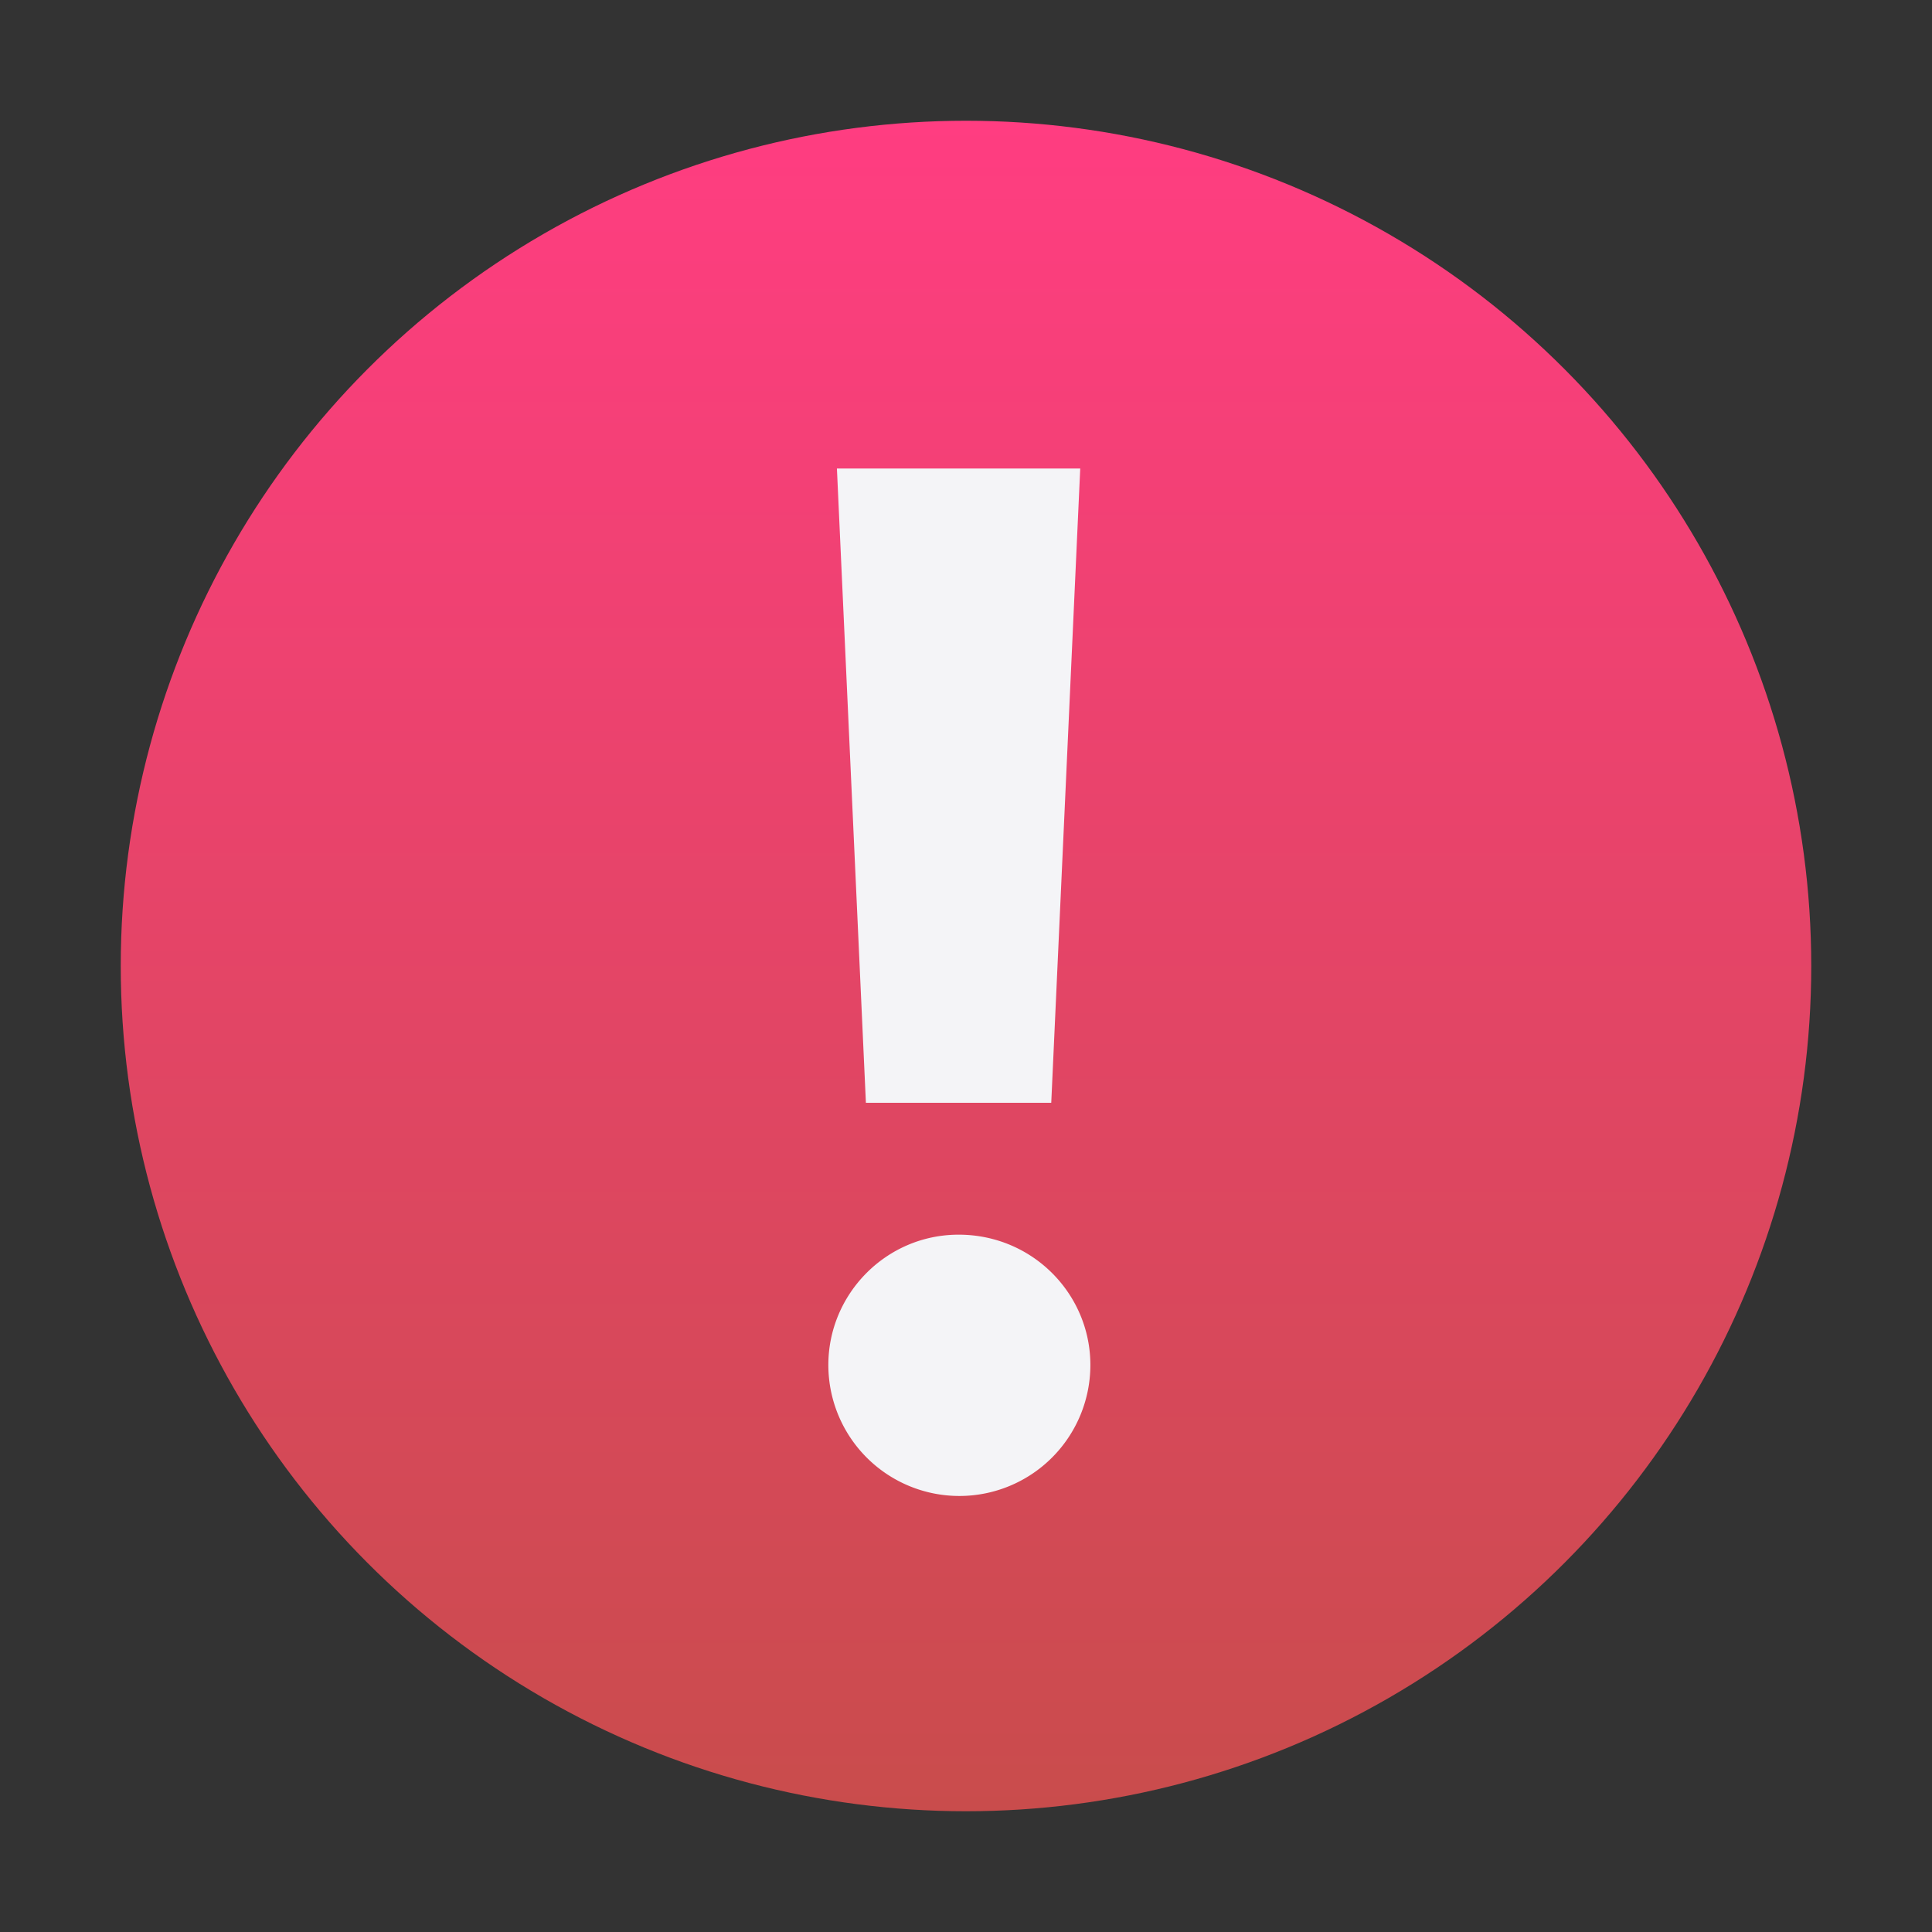 <svg viewBox="22 22 16 16">
  <rect x="22" y="22" width="16" height="16" fill="#333333" stroke="none"/>
  <defs>
    <linearGradient id="crashed_svg__a" x1="30" x2="30" y1="23" y2="37" gradientUnits="userSpaceOnUse">
      <stop offset="0" stop-color="#ff3d81" />
      <stop offset="1" stop-color="#c94c4c" />
    </linearGradient>
  </defs>
  <circle cx="30" cy="30" r="7" fill="url(#crashed_svg__a)" />
  <path fill="#f4f4f7"
    d="M31.03 33.304a1.085 1.085 0 1 1-2.17 0c0-.588.479-1.079 1.079-1.079.612 0 1.091.491 1.091 1.079zm-1.859-2.171-.24-5.253h2.015l-.24 5.253h-1.535z" />
</svg>